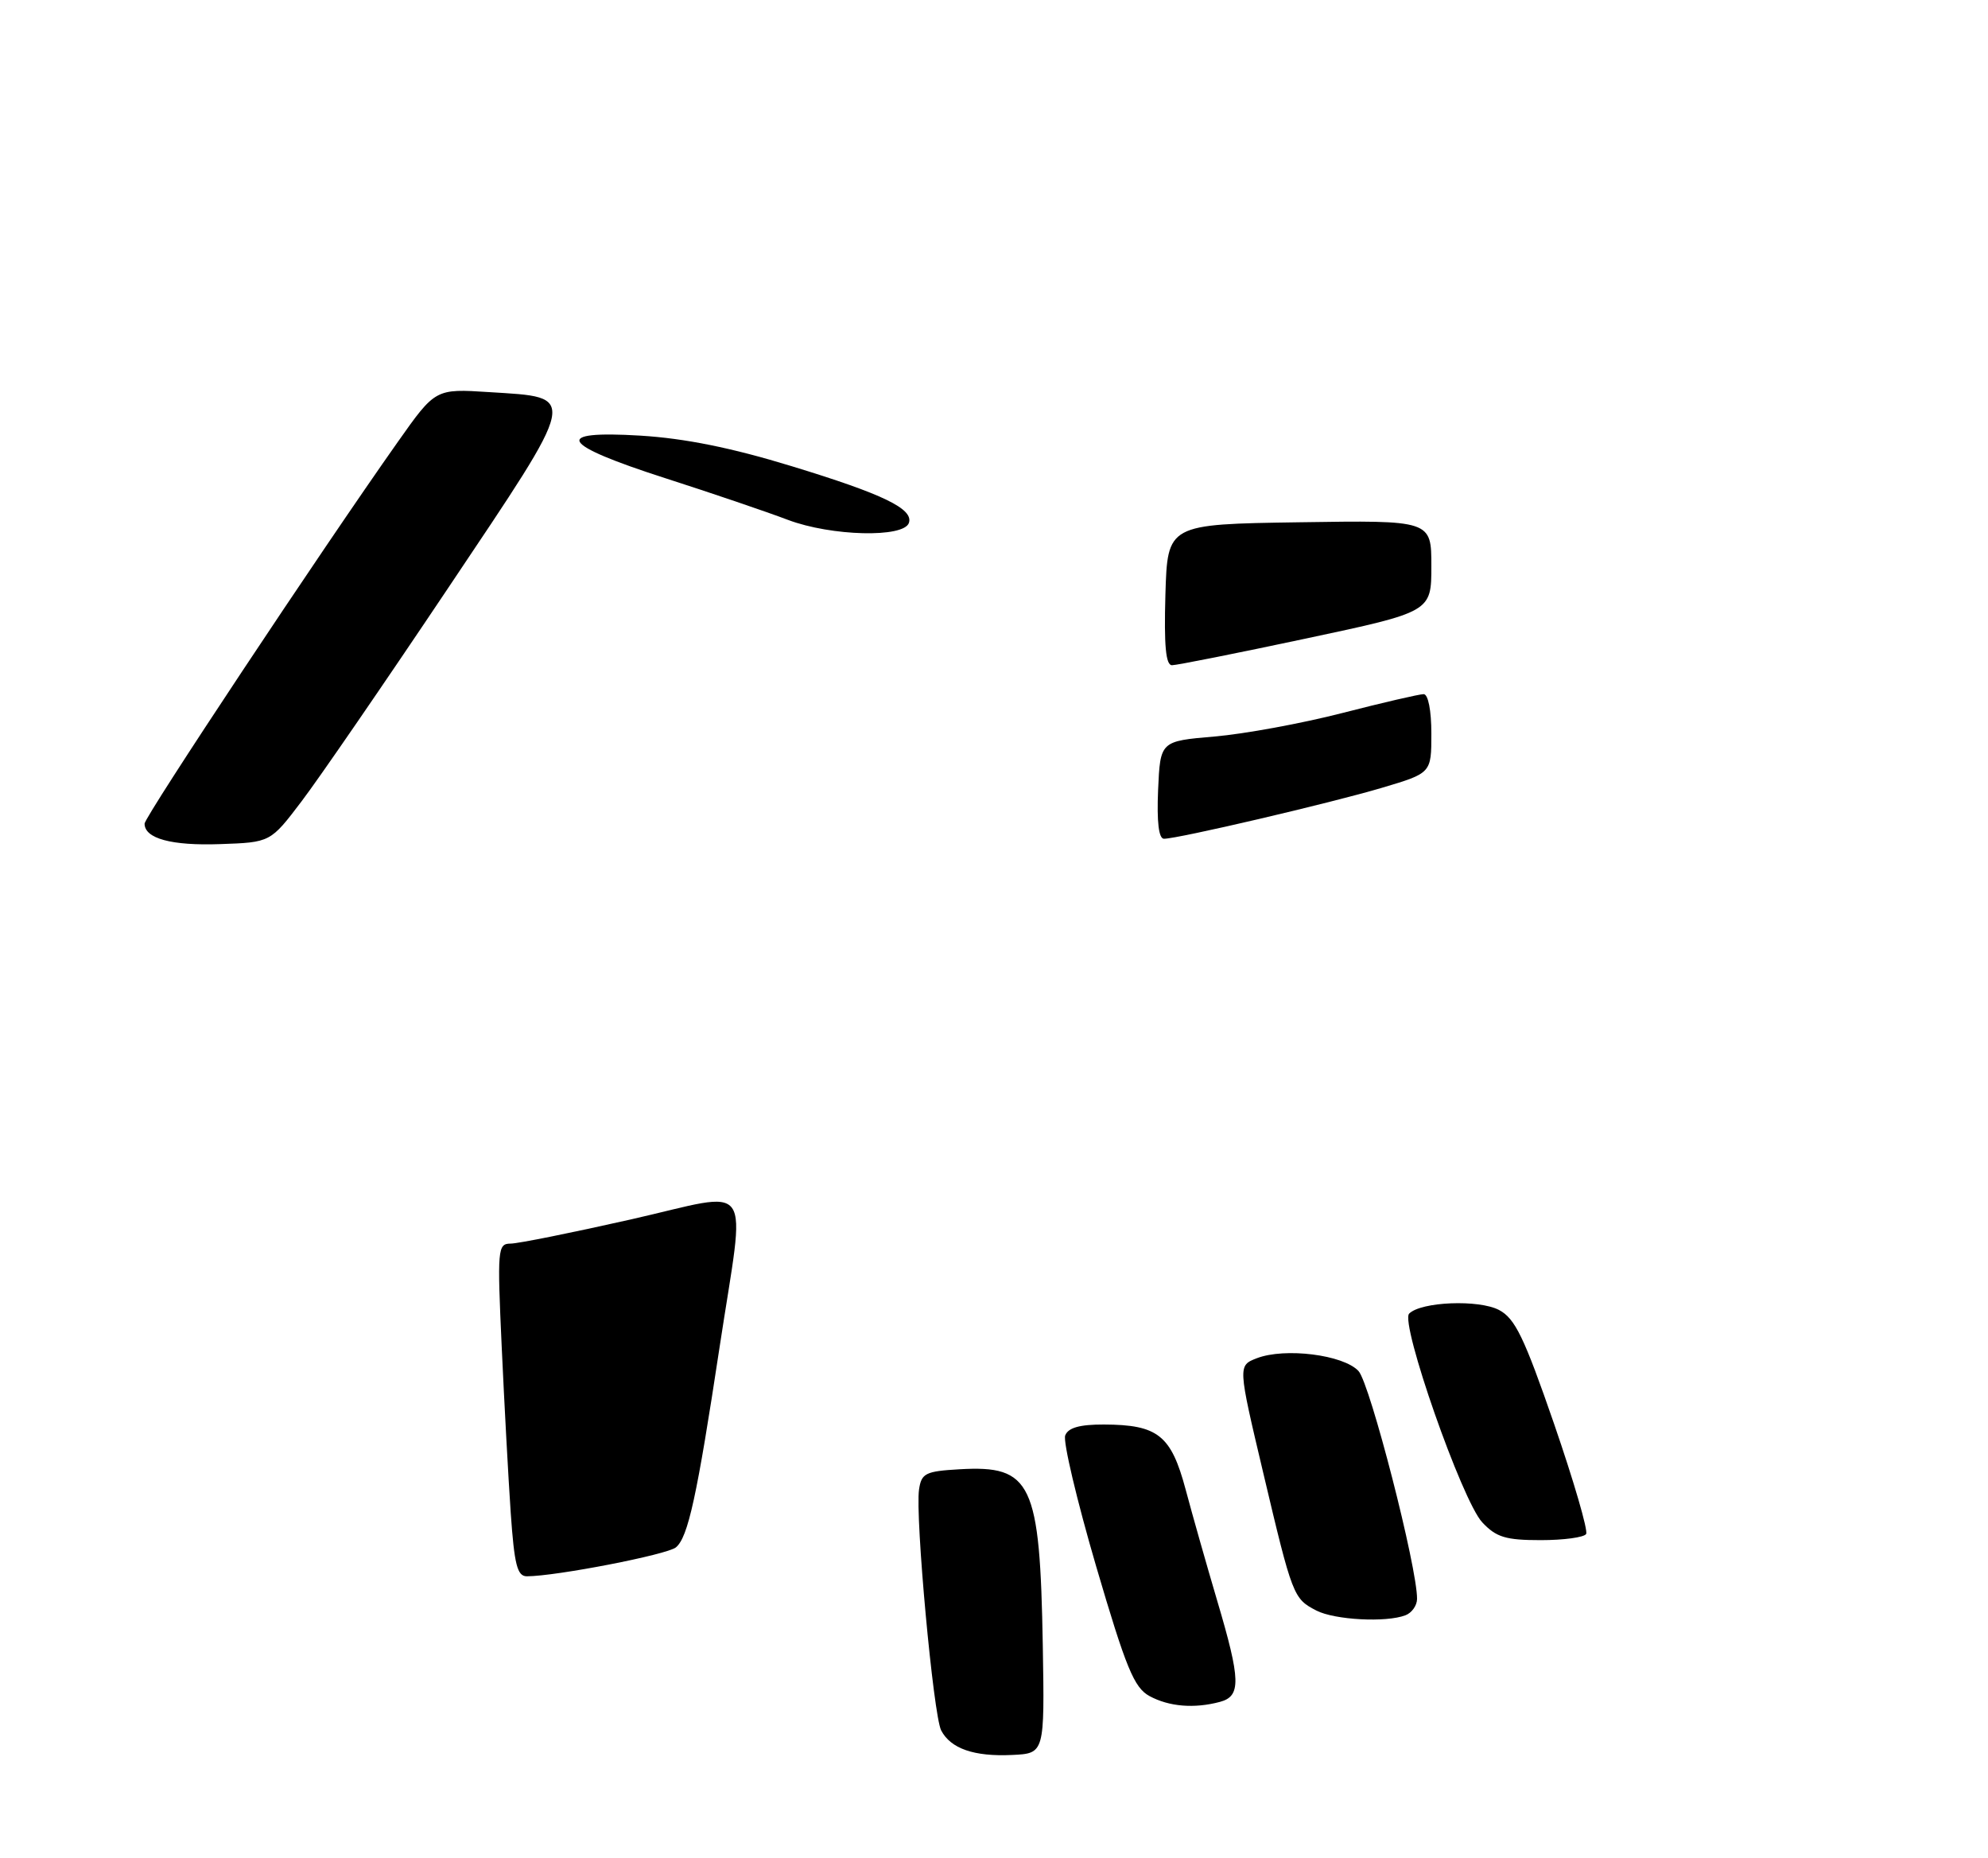 <?xml version="1.0" encoding="UTF-8" standalone="no"?>
<!DOCTYPE svg PUBLIC "-//W3C//DTD SVG 1.1//EN" "http://www.w3.org/Graphics/SVG/1.1/DTD/svg11.dtd" >
<svg xmlns="http://www.w3.org/2000/svg" xmlns:xlink="http://www.w3.org/1999/xlink" version="1.1" viewBox="0 0 275 257">
 <g >
 <path fill="currentColor"
d=" M 144.25 227.59 C 143.86 205.03 142.72 202.62 132.72 203.20 C 128.02 203.47 127.46 203.75 127.13 206.00 C 126.58 209.71 129.11 237.21 130.19 239.31 C 131.50 241.83 134.74 242.96 140.00 242.71 C 144.50 242.50 144.50 242.50 144.25 227.59 Z  M 168.75 235.37 C 171.70 234.58 171.64 232.38 168.37 221.36 C 166.93 216.49 164.96 209.57 164.01 206.00 C 162.00 198.49 160.18 197.04 152.72 197.01 C 149.35 197.00 147.76 197.45 147.35 198.52 C 147.03 199.36 148.96 207.50 151.63 216.62 C 155.76 230.69 156.88 233.40 159.00 234.56 C 161.71 236.03 165.19 236.32 168.75 235.37 Z  M 194.42 223.39 C 195.29 223.06 196.01 222.05 196.02 221.14 C 196.08 216.89 189.51 191.31 187.92 189.61 C 185.83 187.36 177.74 186.35 173.86 187.84 C 171.23 188.86 171.23 188.86 174.74 203.68 C 178.79 220.80 178.91 221.09 182.10 222.74 C 184.63 224.04 191.75 224.42 194.42 223.39 Z  M 219.41 212.15 C 219.70 211.68 217.70 204.83 214.98 196.93 C 210.83 184.92 209.58 182.34 207.36 181.17 C 204.56 179.70 196.58 180.02 194.93 181.67 C 193.64 182.96 202.25 207.57 205.04 210.54 C 206.97 212.60 208.28 213.00 213.12 213.00 C 216.29 213.00 219.12 212.62 219.41 212.15 Z  M 41.71 110.83 C 44.08 107.72 53.20 94.45 61.98 81.34 C 80.23 54.10 80.04 55.02 67.68 54.23 C 60.23 53.75 60.23 53.75 55.02 61.13 C 44.40 76.17 20.00 112.95 20.00 113.91 C 20.00 115.97 23.73 116.98 30.45 116.74 C 37.41 116.50 37.41 116.50 41.71 110.83 Z  M 125.73 72.31 C 126.37 70.37 122.18 68.34 109.50 64.47 C 101.21 61.93 94.75 60.63 88.62 60.25 C 76.28 59.50 77.42 61.44 92.08 66.15 C 98.36 68.17 105.97 70.75 109.00 71.90 C 115.00 74.16 125.04 74.41 125.73 72.31 Z  M 70.65 209.25 C 70.32 204.44 69.76 194.09 69.40 186.25 C 68.78 172.74 68.84 172.00 70.62 171.99 C 71.65 171.99 79.14 170.48 87.25 168.65 C 104.66 164.71 103.15 162.54 99.54 186.31 C 96.40 207.04 95.18 212.60 93.50 214.00 C 92.28 215.01 76.94 217.99 72.88 218.00 C 71.55 218.00 71.15 216.41 70.65 209.25 Z  M 160.20 109.25 C 160.50 102.50 160.50 102.50 168.00 101.86 C 172.12 101.51 180.08 100.05 185.68 98.61 C 191.28 97.17 196.34 96.00 196.93 96.00 C 197.56 96.00 198.00 98.25 198.00 101.46 C 198.00 106.92 198.00 106.92 191.17 108.95 C 184.08 111.06 162.95 116.00 161.01 116.00 C 160.29 116.00 160.01 113.69 160.20 109.25 Z  M 161.21 82.25 C 161.50 72.50 161.50 72.50 179.75 72.23 C 198.00 71.95 198.00 71.95 198.00 78.29 C 198.00 84.62 198.00 84.62 180.65 88.31 C 171.11 90.34 162.77 92.00 162.12 92.00 C 161.26 92.00 161.01 89.28 161.21 82.25 Z "/>
</g>
</svg>